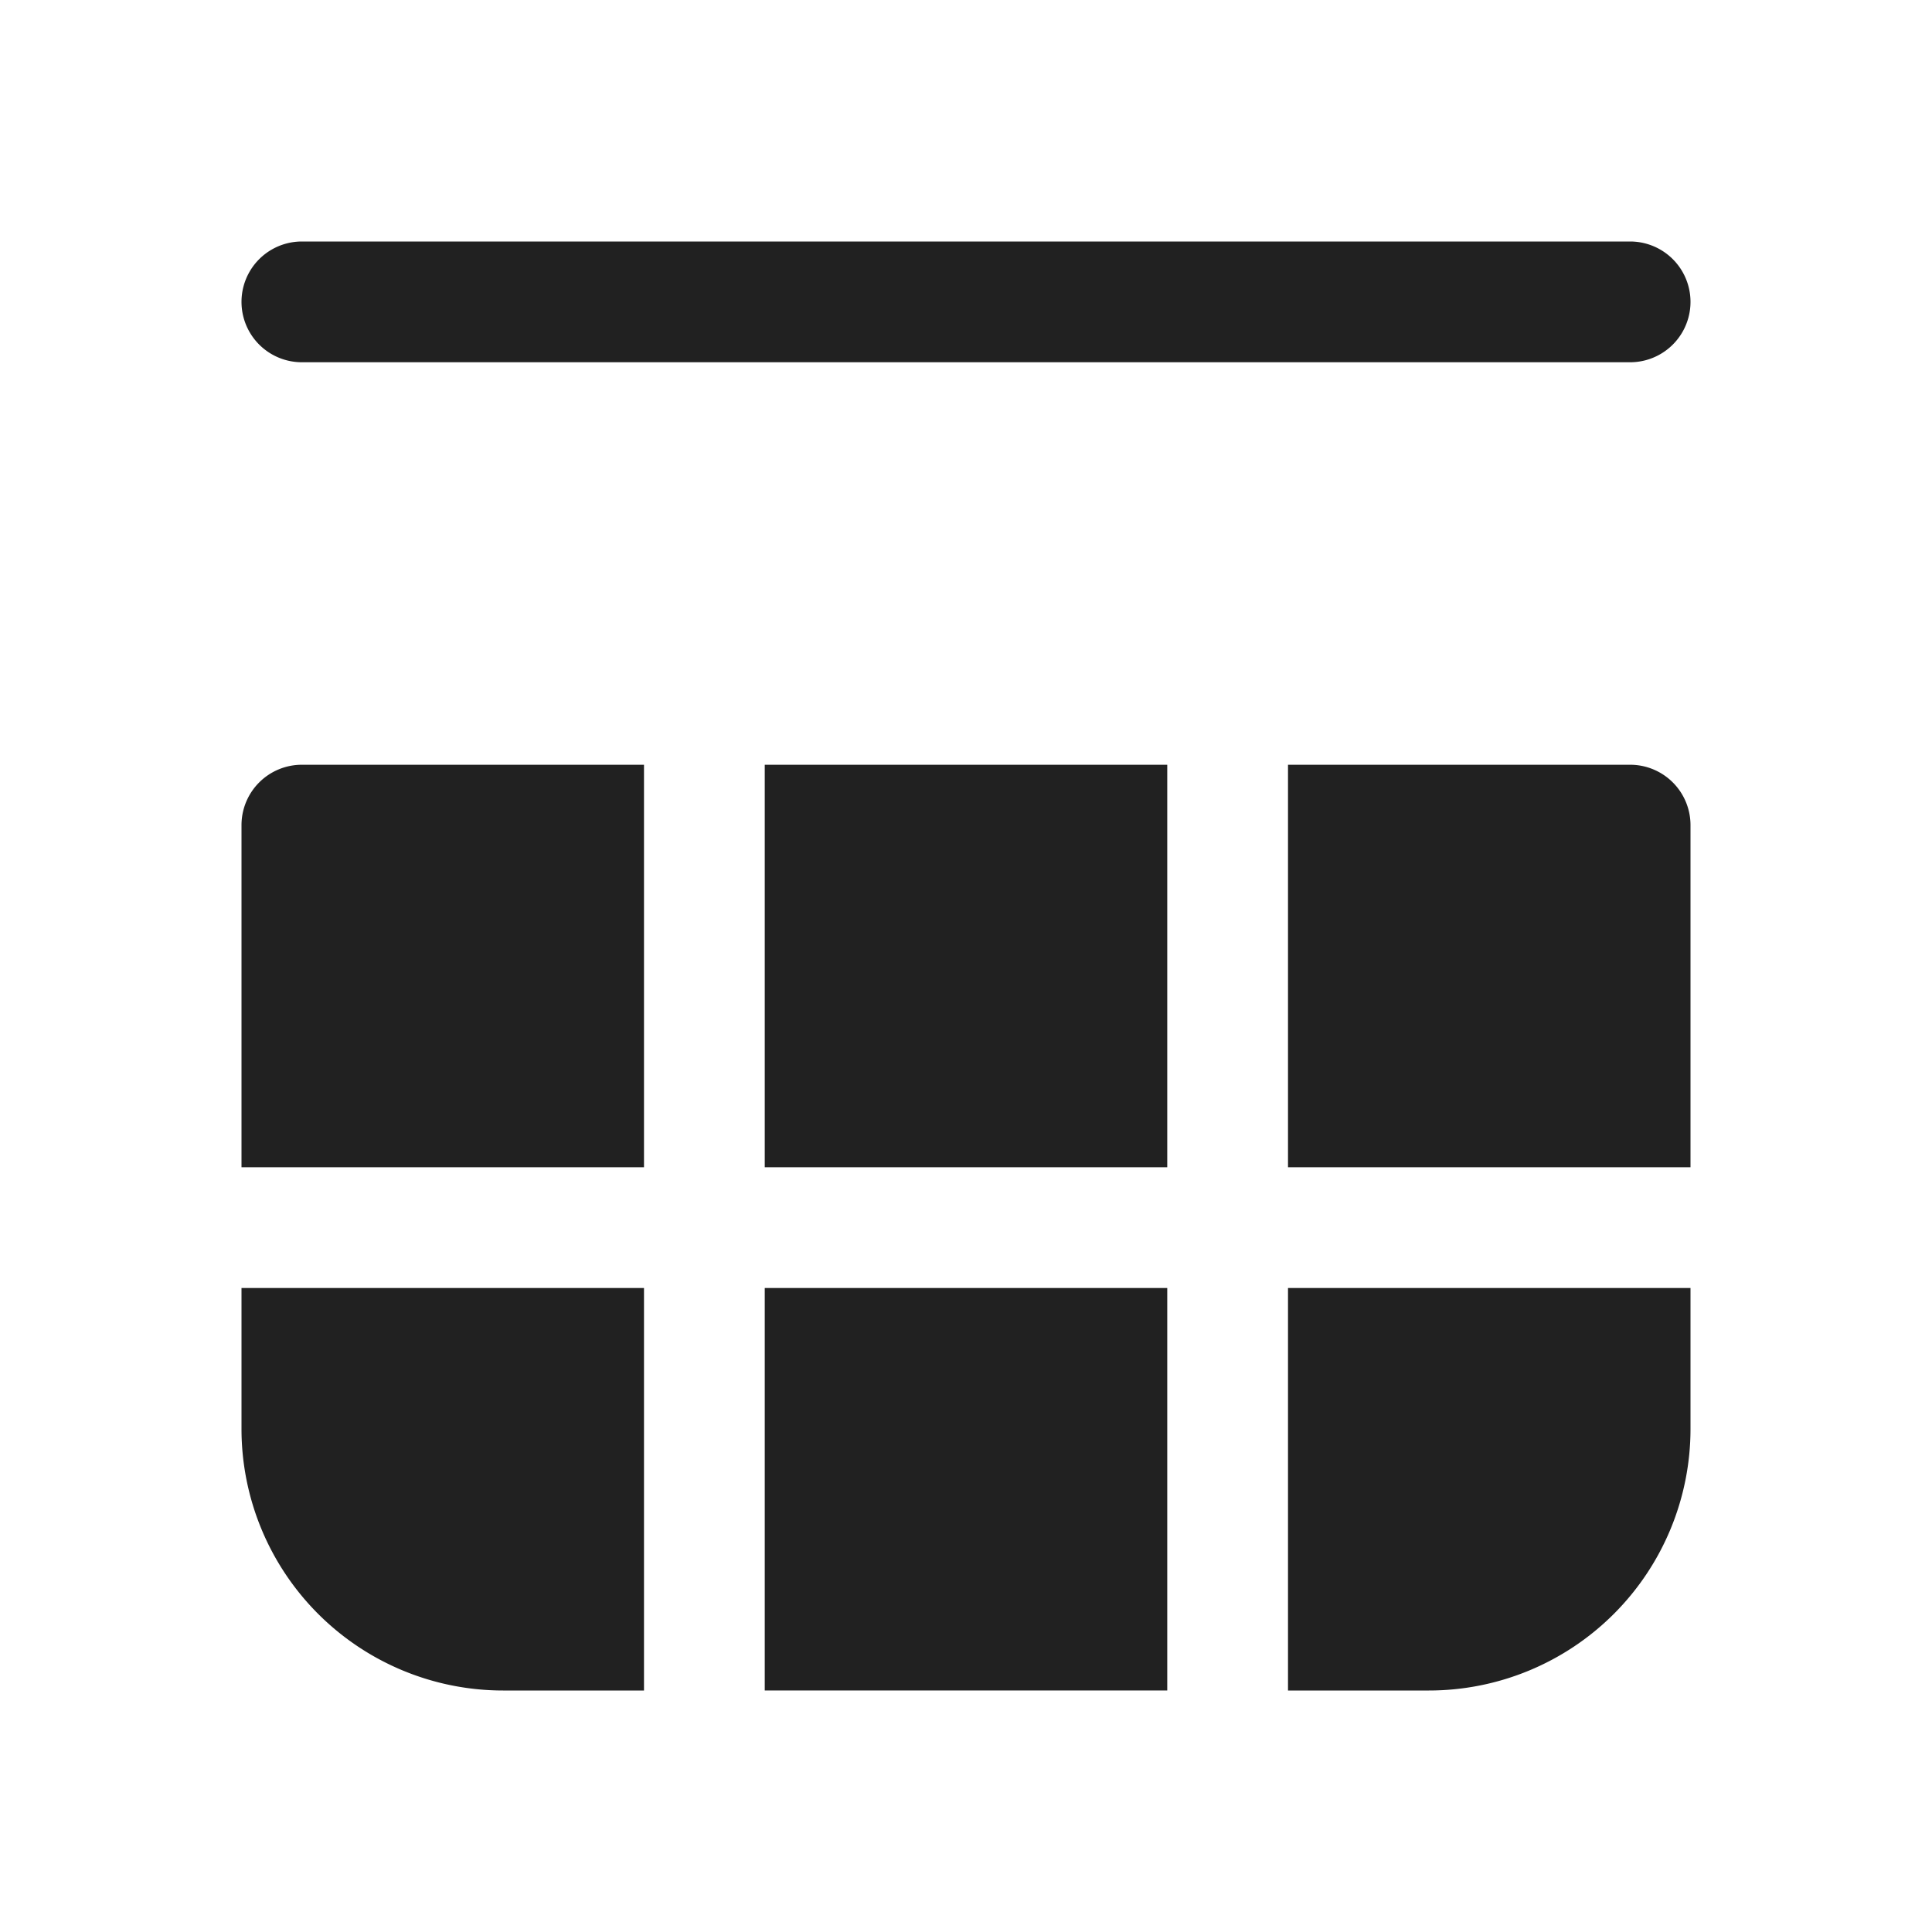 <svg viewBox="0 0 24 24" fill="none" xmlns="http://www.w3.org/2000/svg" height="1em" width="1em">
  <path d="M20.25 4.5a.75.75 0 0 0 0-1.5H3.75a.75.75 0 0 0 0 1.5h16.5Zm-5.75 5v5h-5v-5h5Zm-5 6.5h5v5h-5v-5ZM8 9.5v5H3v-4.25a.75.75 0 0 1 .75-.75H8ZM8 16H3v1.75A3.25 3.25 0 0 0 6.25 21H8v-5Zm13 0h-5v5h1.75A3.25 3.25 0 0 0 21 17.75V16Zm-5-1.5h5v-4.25a.75.75 0 0 0-.75-.75H16v5Z" fill="#212121"/>
</svg>
